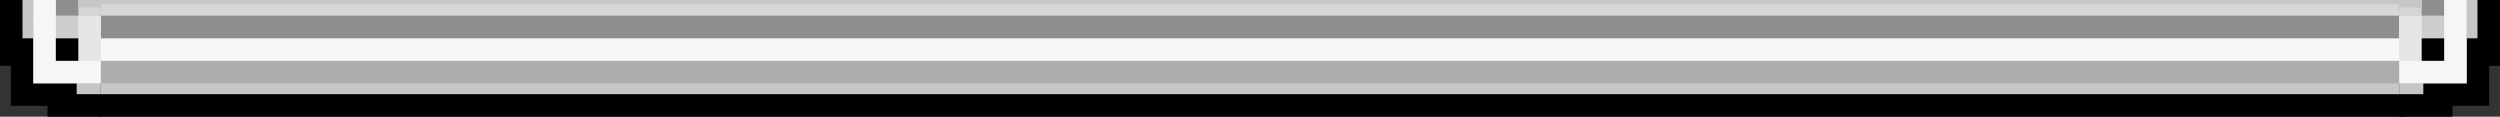 <?xml version="1.0" encoding="utf-8"?>
<!-- Generator: Adobe Illustrator 27.7.0, SVG Export Plug-In . SVG Version: 6.00 Build 0)  -->
<svg version="1.1" id="Layer_1" xmlns="http://www.w3.org/2000/svg" xmlns:xlink="http://www.w3.org/1999/xlink" x="0px" y="0px"
	 viewBox="0 0 300 14" style="enable-background:new 0 0 300 14;" xml:space="preserve">
<rect x="0" y="0" width="300" height="14" fill="#333333" stroke="none"/>
<style type="text/css">
	.st0{fill:#C6C6C6;}
	.st1{fill:#ADADAD;}
	.st2{fill:#F6F6F6;}
	.st3{fill:#8E8E8E;}
	.st4{fill:#D6D6D6;}
	.st5{fill:#E6E6E6;}
	.st6{fill:#CDCDCD;}
</style>
<g>
	<rect x="11.9" y="0" width="276.7" height="14"/>
	<rect x="11.9" y="0" class="st0" width="276.7" height="11.3"/>
	<rect x="11.9" y="0" class="st1" width="276.7" height="10"/>
	<rect x="11.9" y="0" class="st2" width="276.7" height="7.3"/>
	<rect x="11.9" y="0" class="st3" width="276.7" height="4.6"/>
	<rect x="11.9" y="0" class="st0" width="276.7" height="1.9"/>
	<rect x="11.9" y="0.5" class="st4" width="276.7" height="1.3"/>
</g>
<g>
	<polygon points="12.1,0 12.1,14 5.7,14 5.7,12.7 1.3,12.7 1.3,7.9 0,7.9 0,0 	"/>
	<polygon class="st0" points="12.1,0 12.1,11.3 9.2,11.3 9.2,4.6 2.7,4.6 2.7,0 	"/>
	<rect x="4" y="0" class="st1" width="8.1" height="10"/>
	<rect x="6.7" y="0" class="st2" width="5.4" height="7.3"/>
	<rect x="6.7" y="0" class="st3" width="5.4" height="4.6"/>
	<rect x="9.4" y="0" class="st4" width="2.7" height="1.9"/>
	<rect x="9.4" y="0" class="st0" width="2.7" height="0.9"/>
	<g>
		<rect x="4" y="1.9" class="st2" width="8.1" height="8.1"/>
		<rect x="9.4" y="1.9" class="st5" width="2.7" height="5.4"/>
		<rect x="6.7" y="1.9" class="st6" width="2.7" height="2.7"/>
		<rect x="6.7" y="4.6" width="2.7" height="2.7"/>
	</g>
	<rect x="4" y="0" class="st2" width="2.7" height="2.2"/>
</g>
<g>
	<polygon points="300,0 300,7.9 298.7,7.9 298.7,12.7 294.3,12.7 294.3,14 287.9,14 287.9,0 	"/>
	<polygon class="st0" points="297.3,0 297.3,4.6 290.8,4.6 290.8,11.3 287.9,11.3 287.9,0 	"/>
	<rect x="287.9" y="0" class="st1" width="8.1" height="10"/>
	<rect x="287.9" y="0" class="st2" width="5.4" height="7.3"/>
	<rect x="287.9" y="0" class="st3" width="5.4" height="4.6"/>
	<rect x="287.9" y="0" class="st4" width="2.7" height="1.9"/>
	<rect x="287.9" y="0" class="st0" width="2.7" height="0.9"/>
	<g>
		<rect x="287.9" y="1.9" class="st2" width="8.1" height="8.1"/>
		<rect x="287.9" y="1.9" class="st5" width="2.7" height="5.4"/>
		<rect x="290.6" y="1.9" class="st6" width="2.7" height="2.7"/>
		<rect x="290.6" y="4.6" width="2.7" height="2.7"/>
	</g>
	<rect x="293.3" y="0" class="st2" width="2.7" height="2.2"/>
</g>
</svg>
